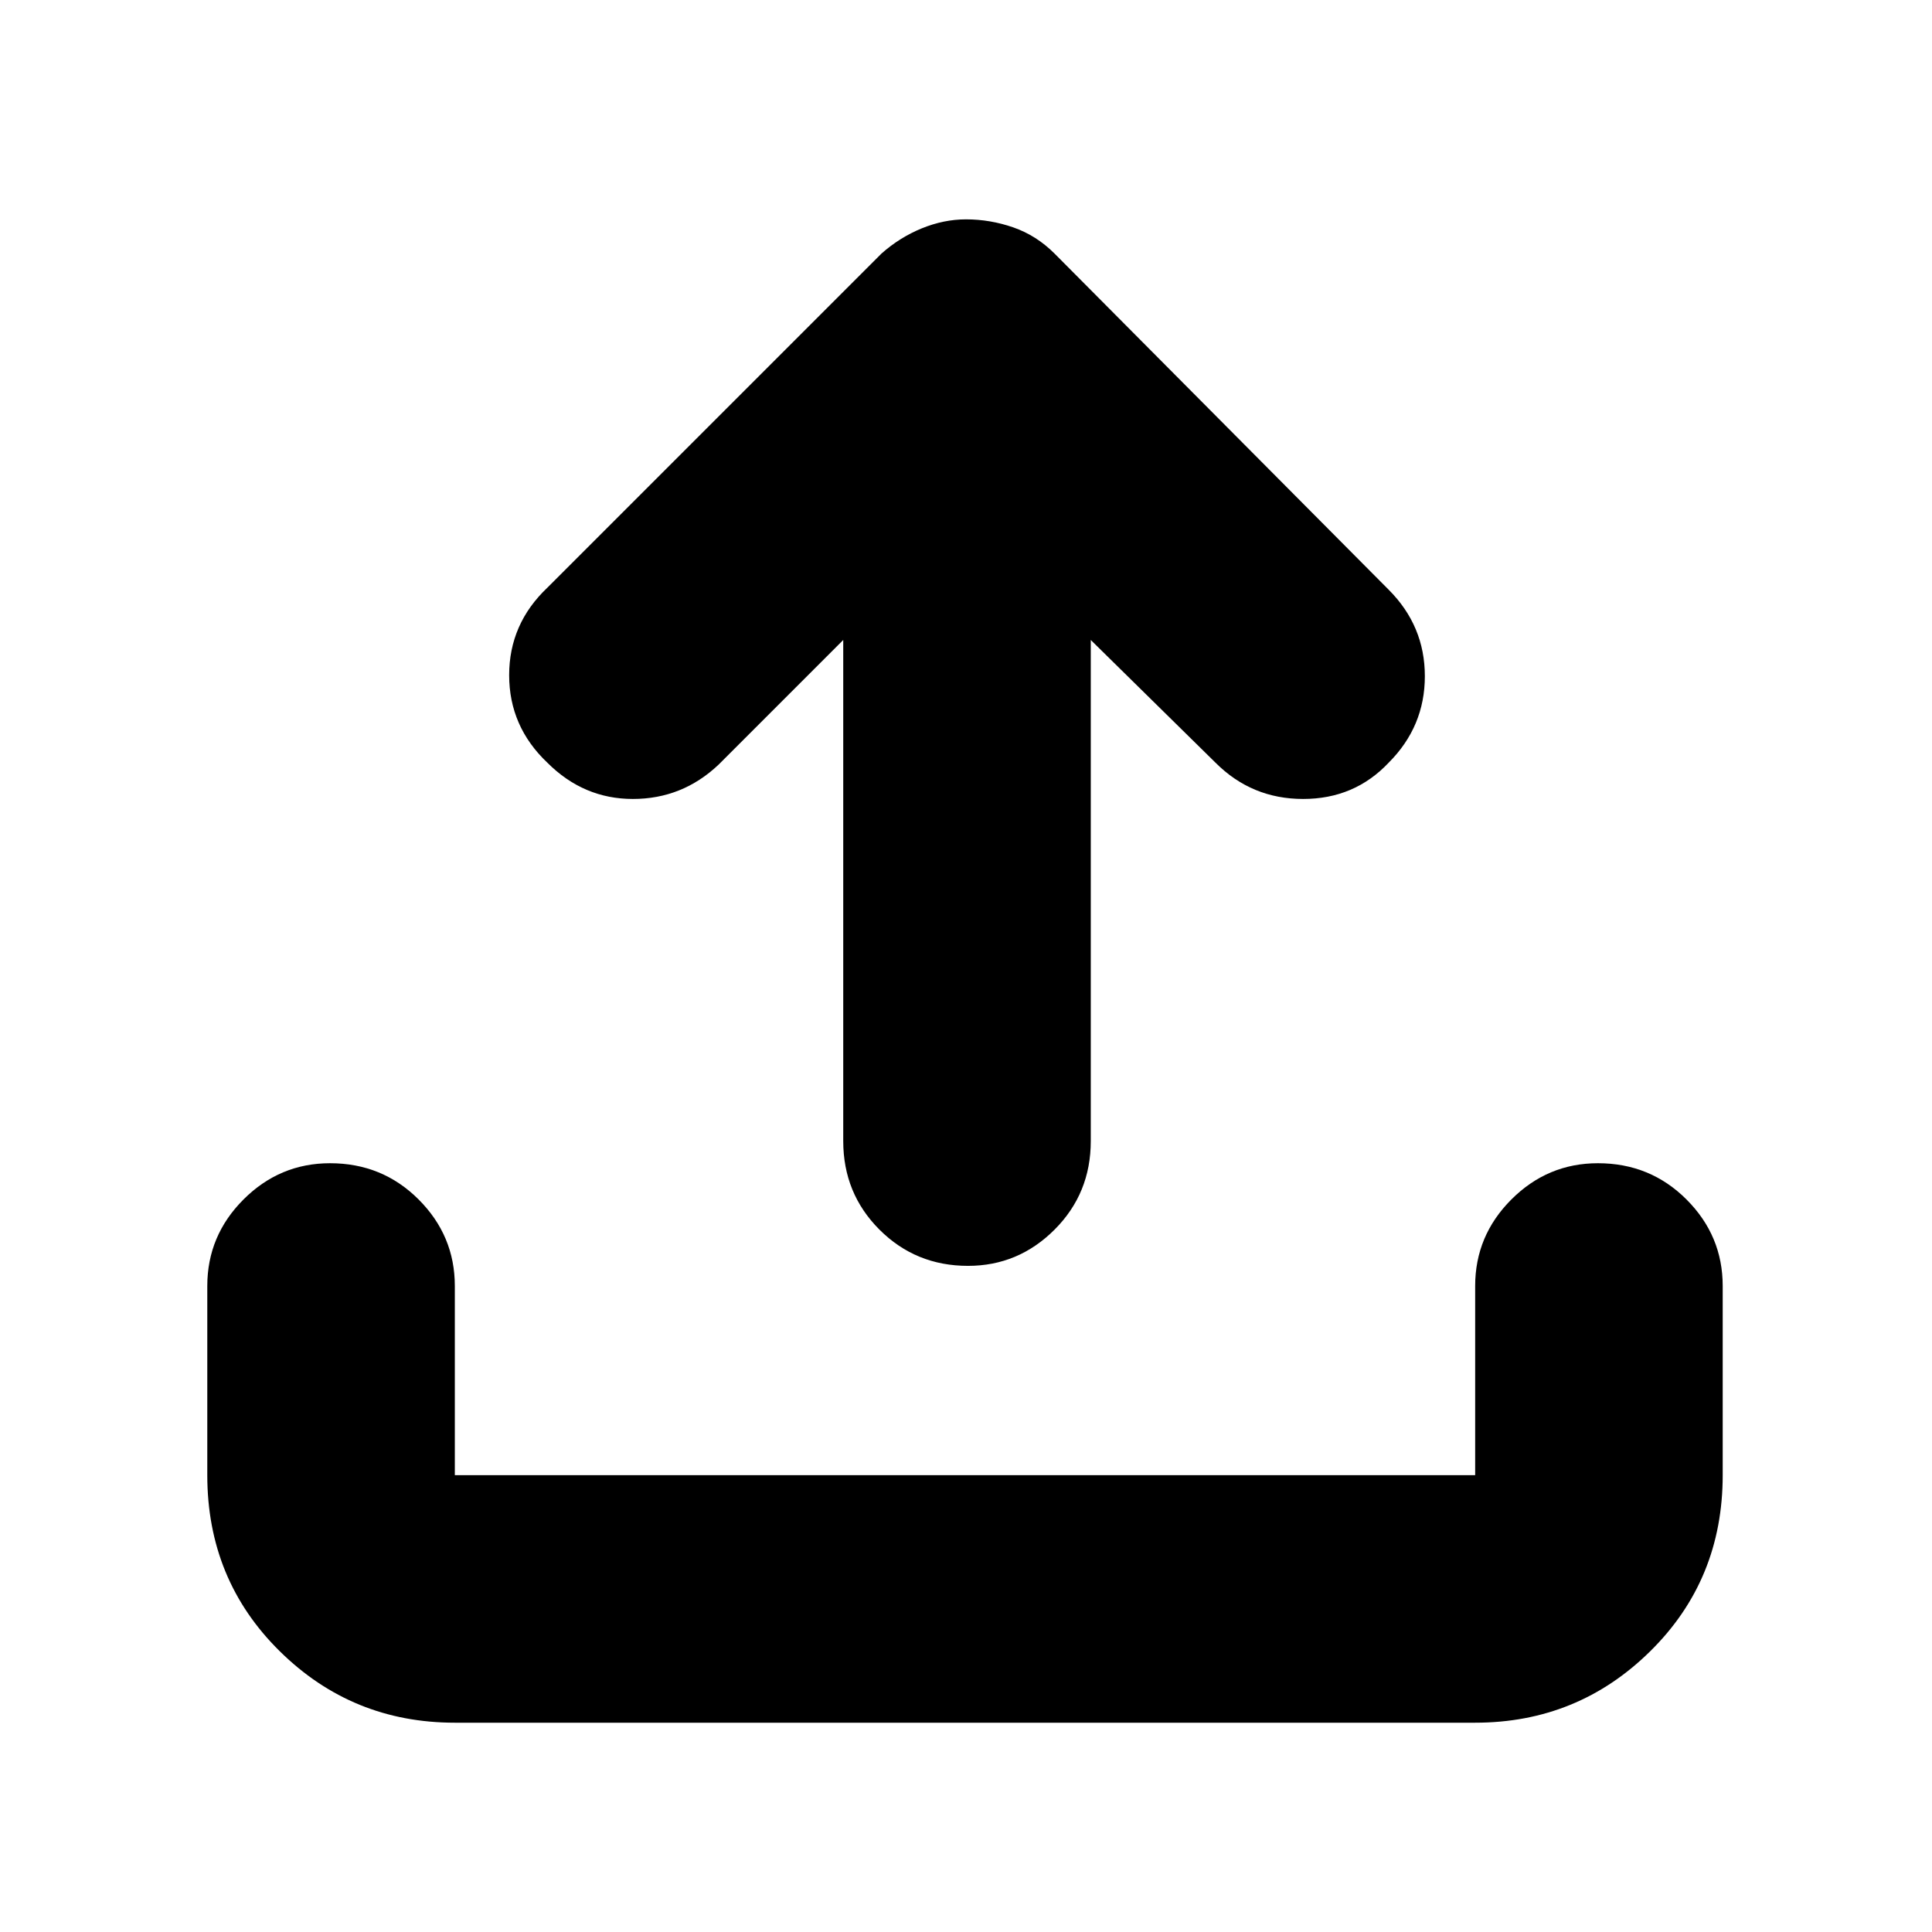 <svg xmlns="http://www.w3.org/2000/svg" height="24" width="24"><path d="M12.025 15.725q-.65 0-1.1-.45-.45-.45-.45-1.1V7.95L8.925 9.5q-.45.425-1.063.425-.612 0-1.062-.45-.475-.45-.475-1.088 0-.637.475-1.087l4.15-4.15q.225-.2.5-.313.275-.112.55-.112.3 0 .588.1.287.1.512.325l4.15 4.175q.45.45.45 1.075t-.45 1.075q-.425.45-1.062.45-.638 0-1.088-.45L13.55 7.95v6.225q0 .65-.45 1.1-.45.45-1.075.45ZM5.65 21.4q-1.275 0-2.175-.888-.9-.887-.9-2.187v-2.35q0-.625.45-1.075.45-.45 1.075-.45.65 0 1.1.45.45.45.45 1.075v2.35h12.675v-2.35q0-.625.45-1.075.45-.45 1.075-.45.65 0 1.1.45.45.45.45 1.075v2.35q0 1.3-.9 2.187-.9.888-2.175.888Z"/></svg>